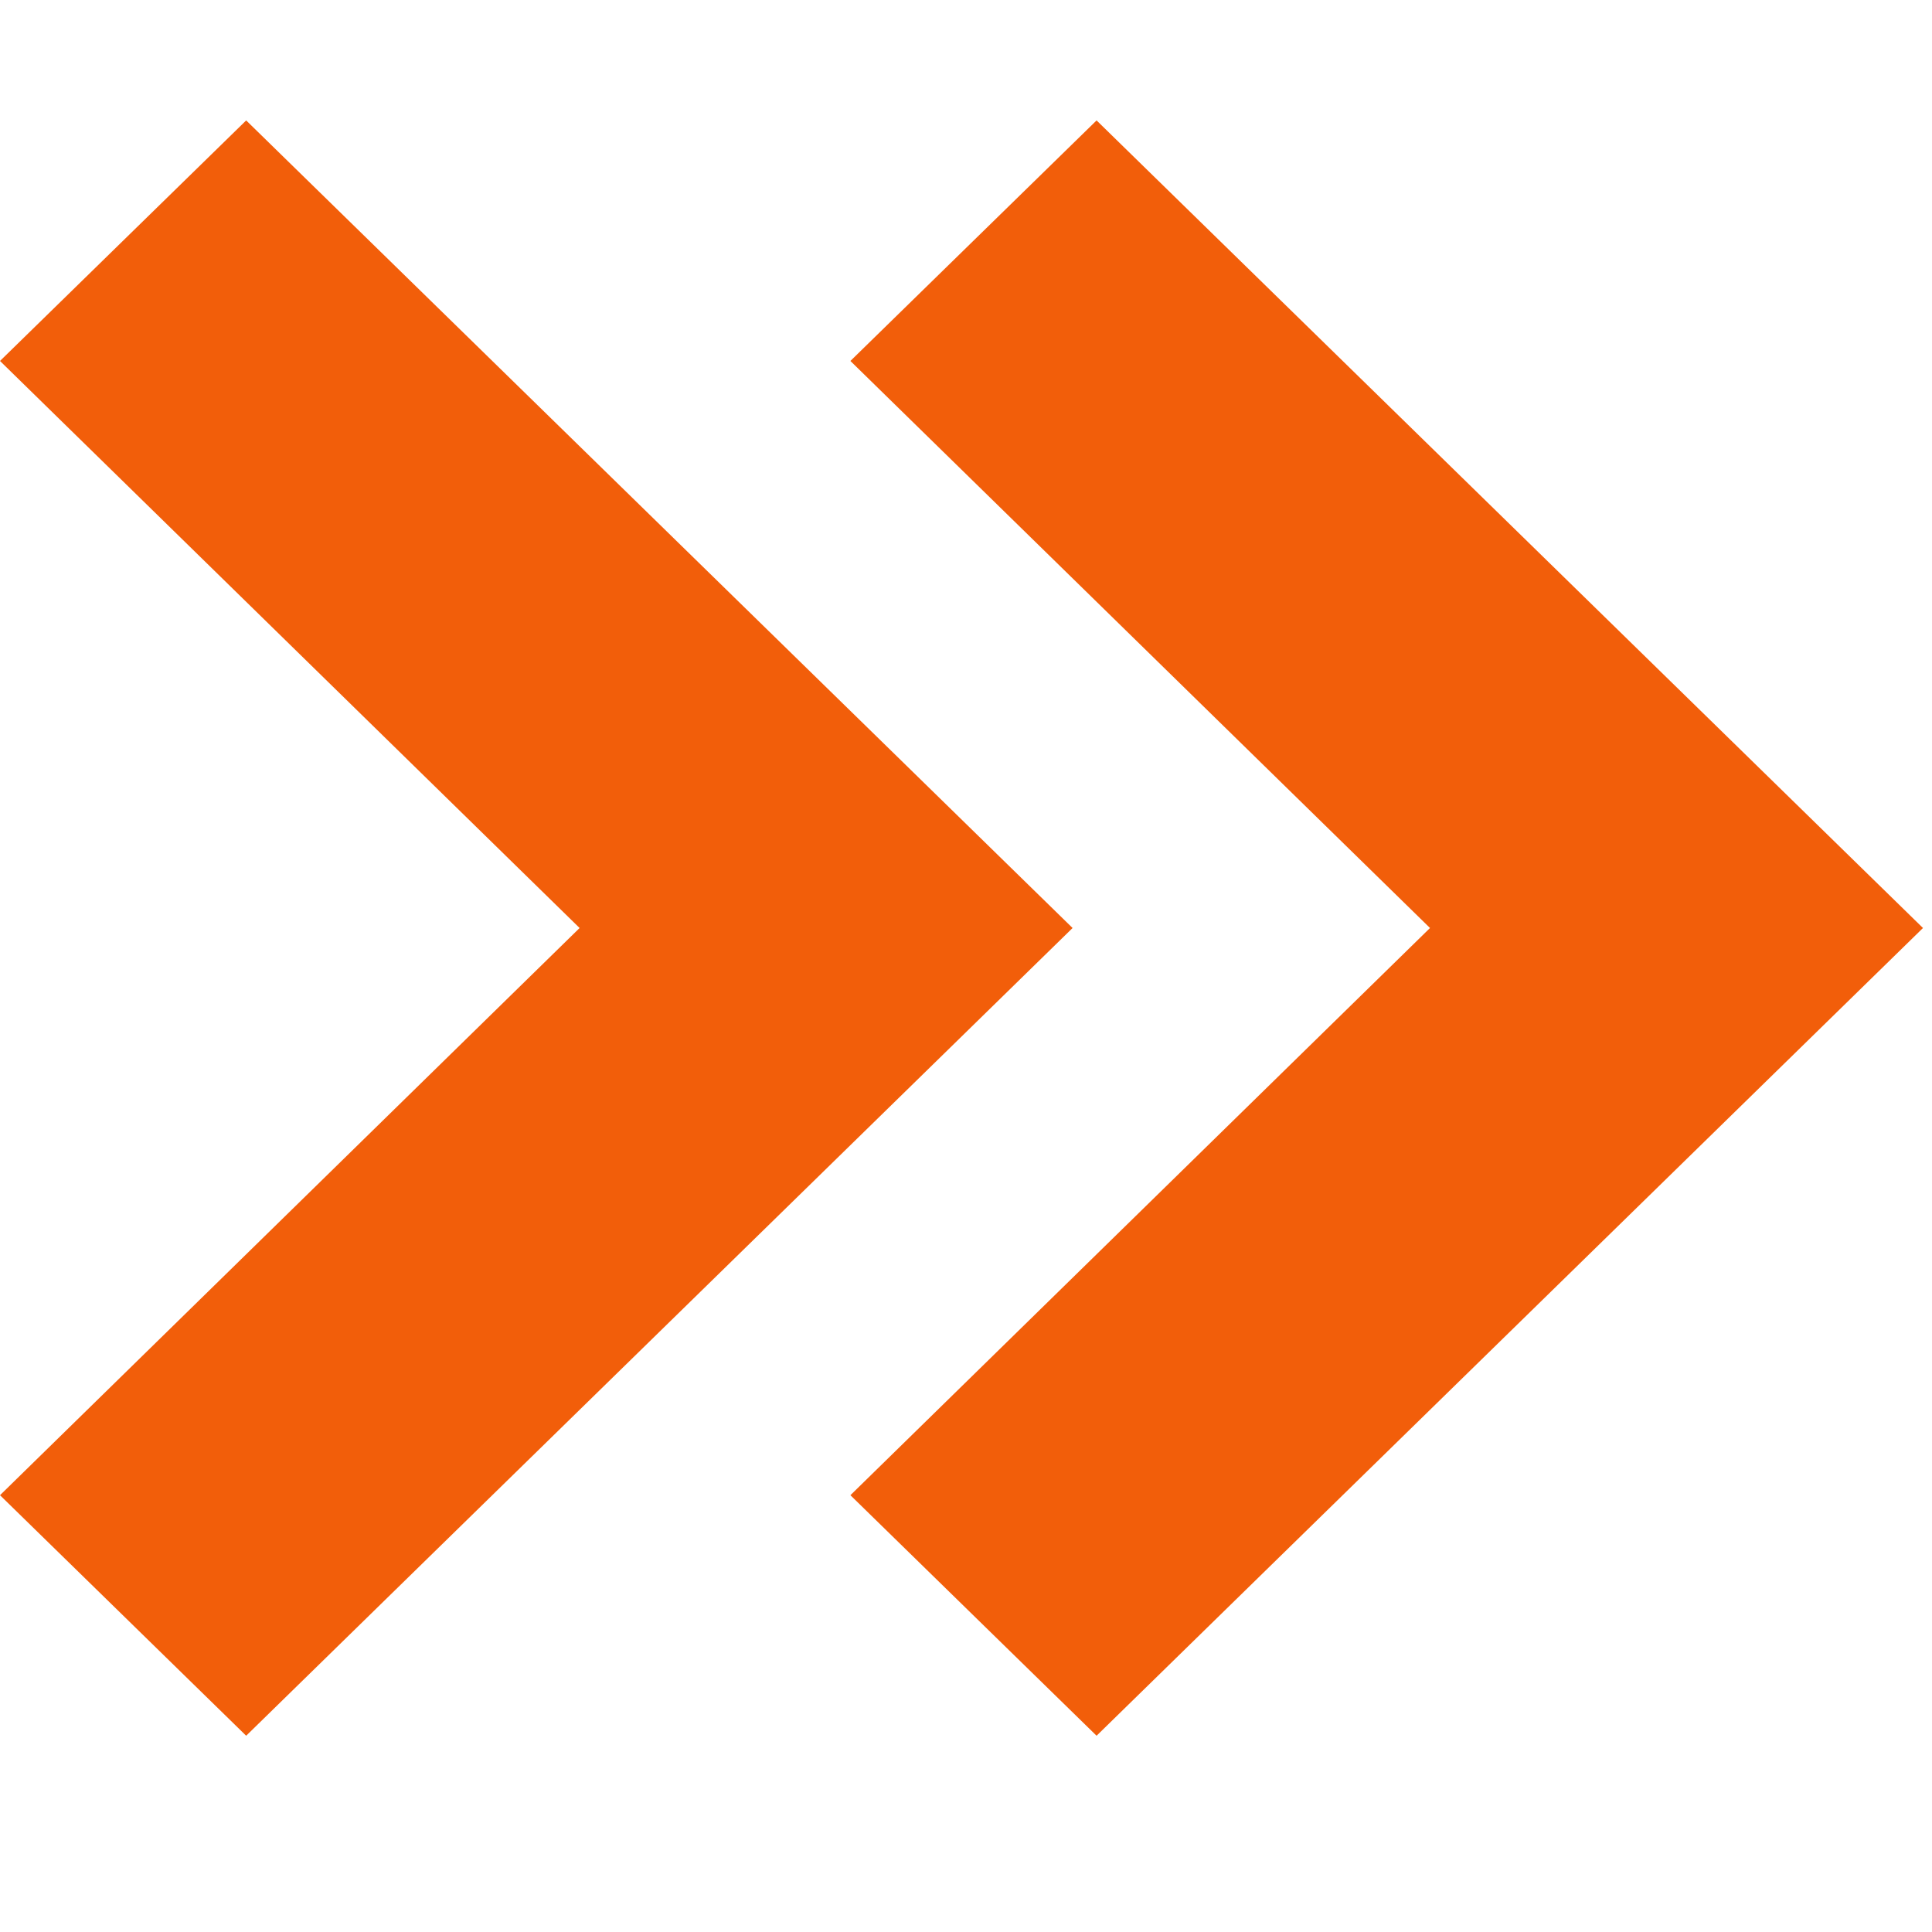 <svg xmlns="http://www.w3.org/2000/svg" width="12" height="12" viewBox="0 0 12 12"><g transform="translate(8484 11469)"><rect width="12" height="12" transform="translate(-8484 -11469)" fill="none"/><g transform="translate(-8484 -11468.253)"><path d="M5.017,6.662,0,1.529,1.494,0,5.017,3.6,8.539,0l1.494,1.529Z" transform="translate(0 10.034) rotate(-90)" fill="#f25e0a"/><path d="M5.017,6.662,0,1.529,1.494,0,5.017,3.6,8.539,0l1.494,1.529Z" transform="translate(5.282 10.034) rotate(-90)" fill="#f25e0a"/></g></g></svg>